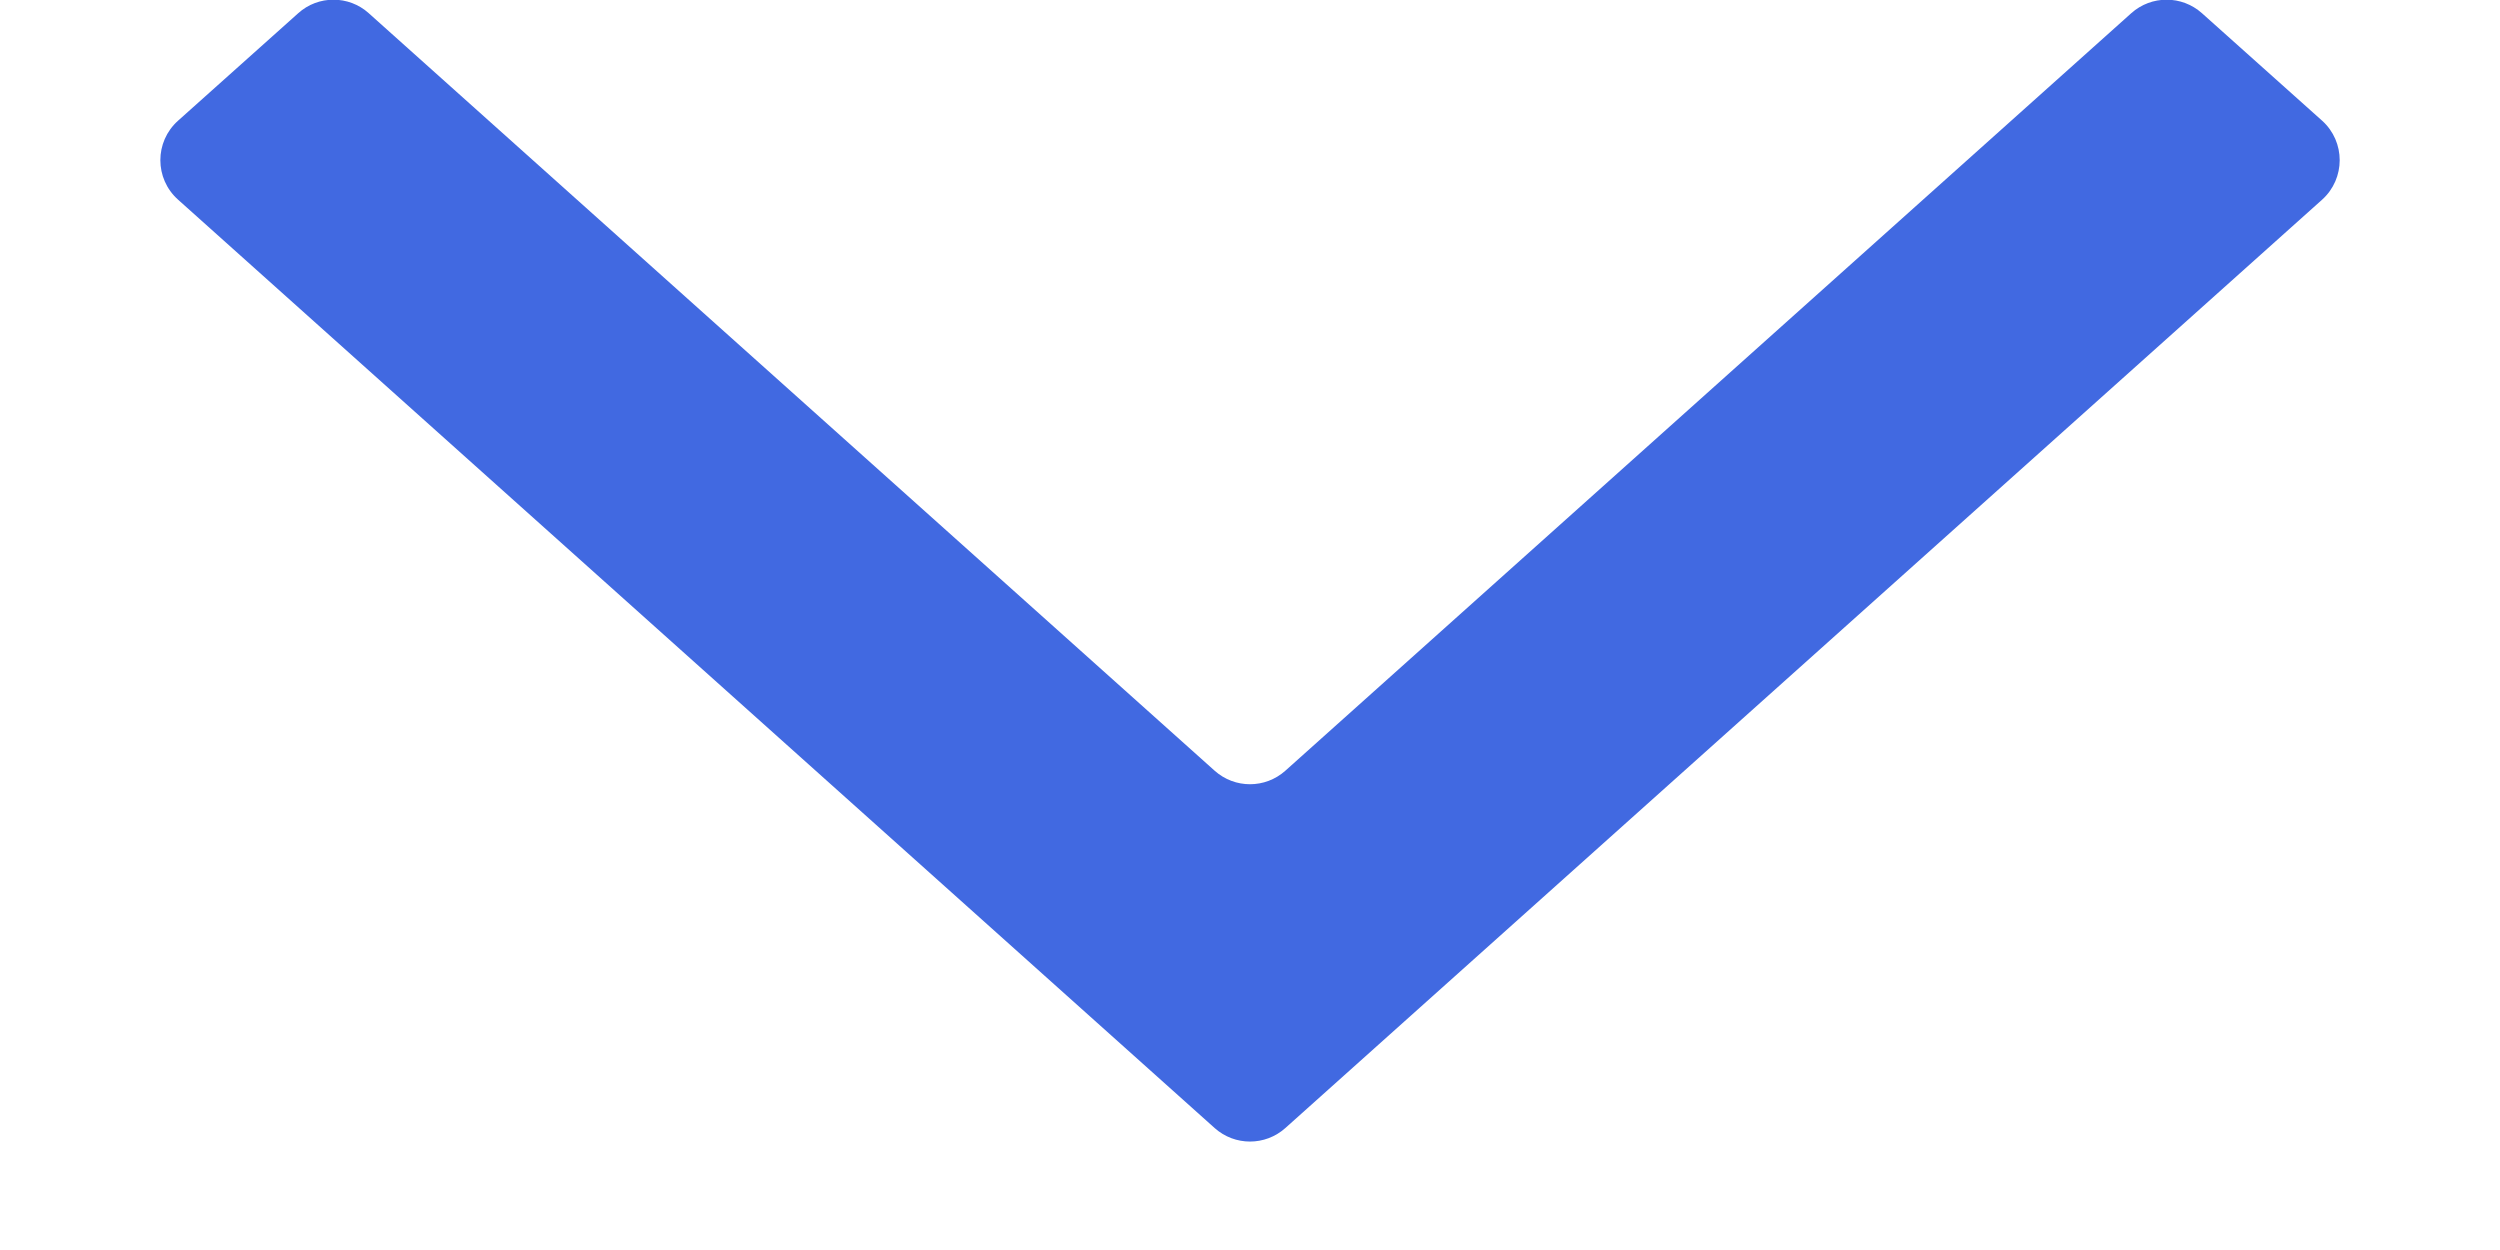 <svg width="14" height="7" viewBox="0 0 14 7" fill="none" xmlns="http://www.w3.org/2000/svg">
<path d="M2.065 0.074C1.953 -0.027 1.782 -0.027 1.67 0.074L0.997 0.676C0.865 0.794 0.865 1 0.997 1.118L6.802 6.317C6.915 6.418 7.085 6.418 7.198 6.317L13.004 1.118C13.135 1 13.135 0.794 13.004 0.676L12.331 0.074C12.218 -0.027 12.048 -0.027 11.935 0.074L7.198 4.316C7.085 4.417 6.915 4.417 6.802 4.316L2.065 0.074Z" fill="#4169E1"/>
</svg>
